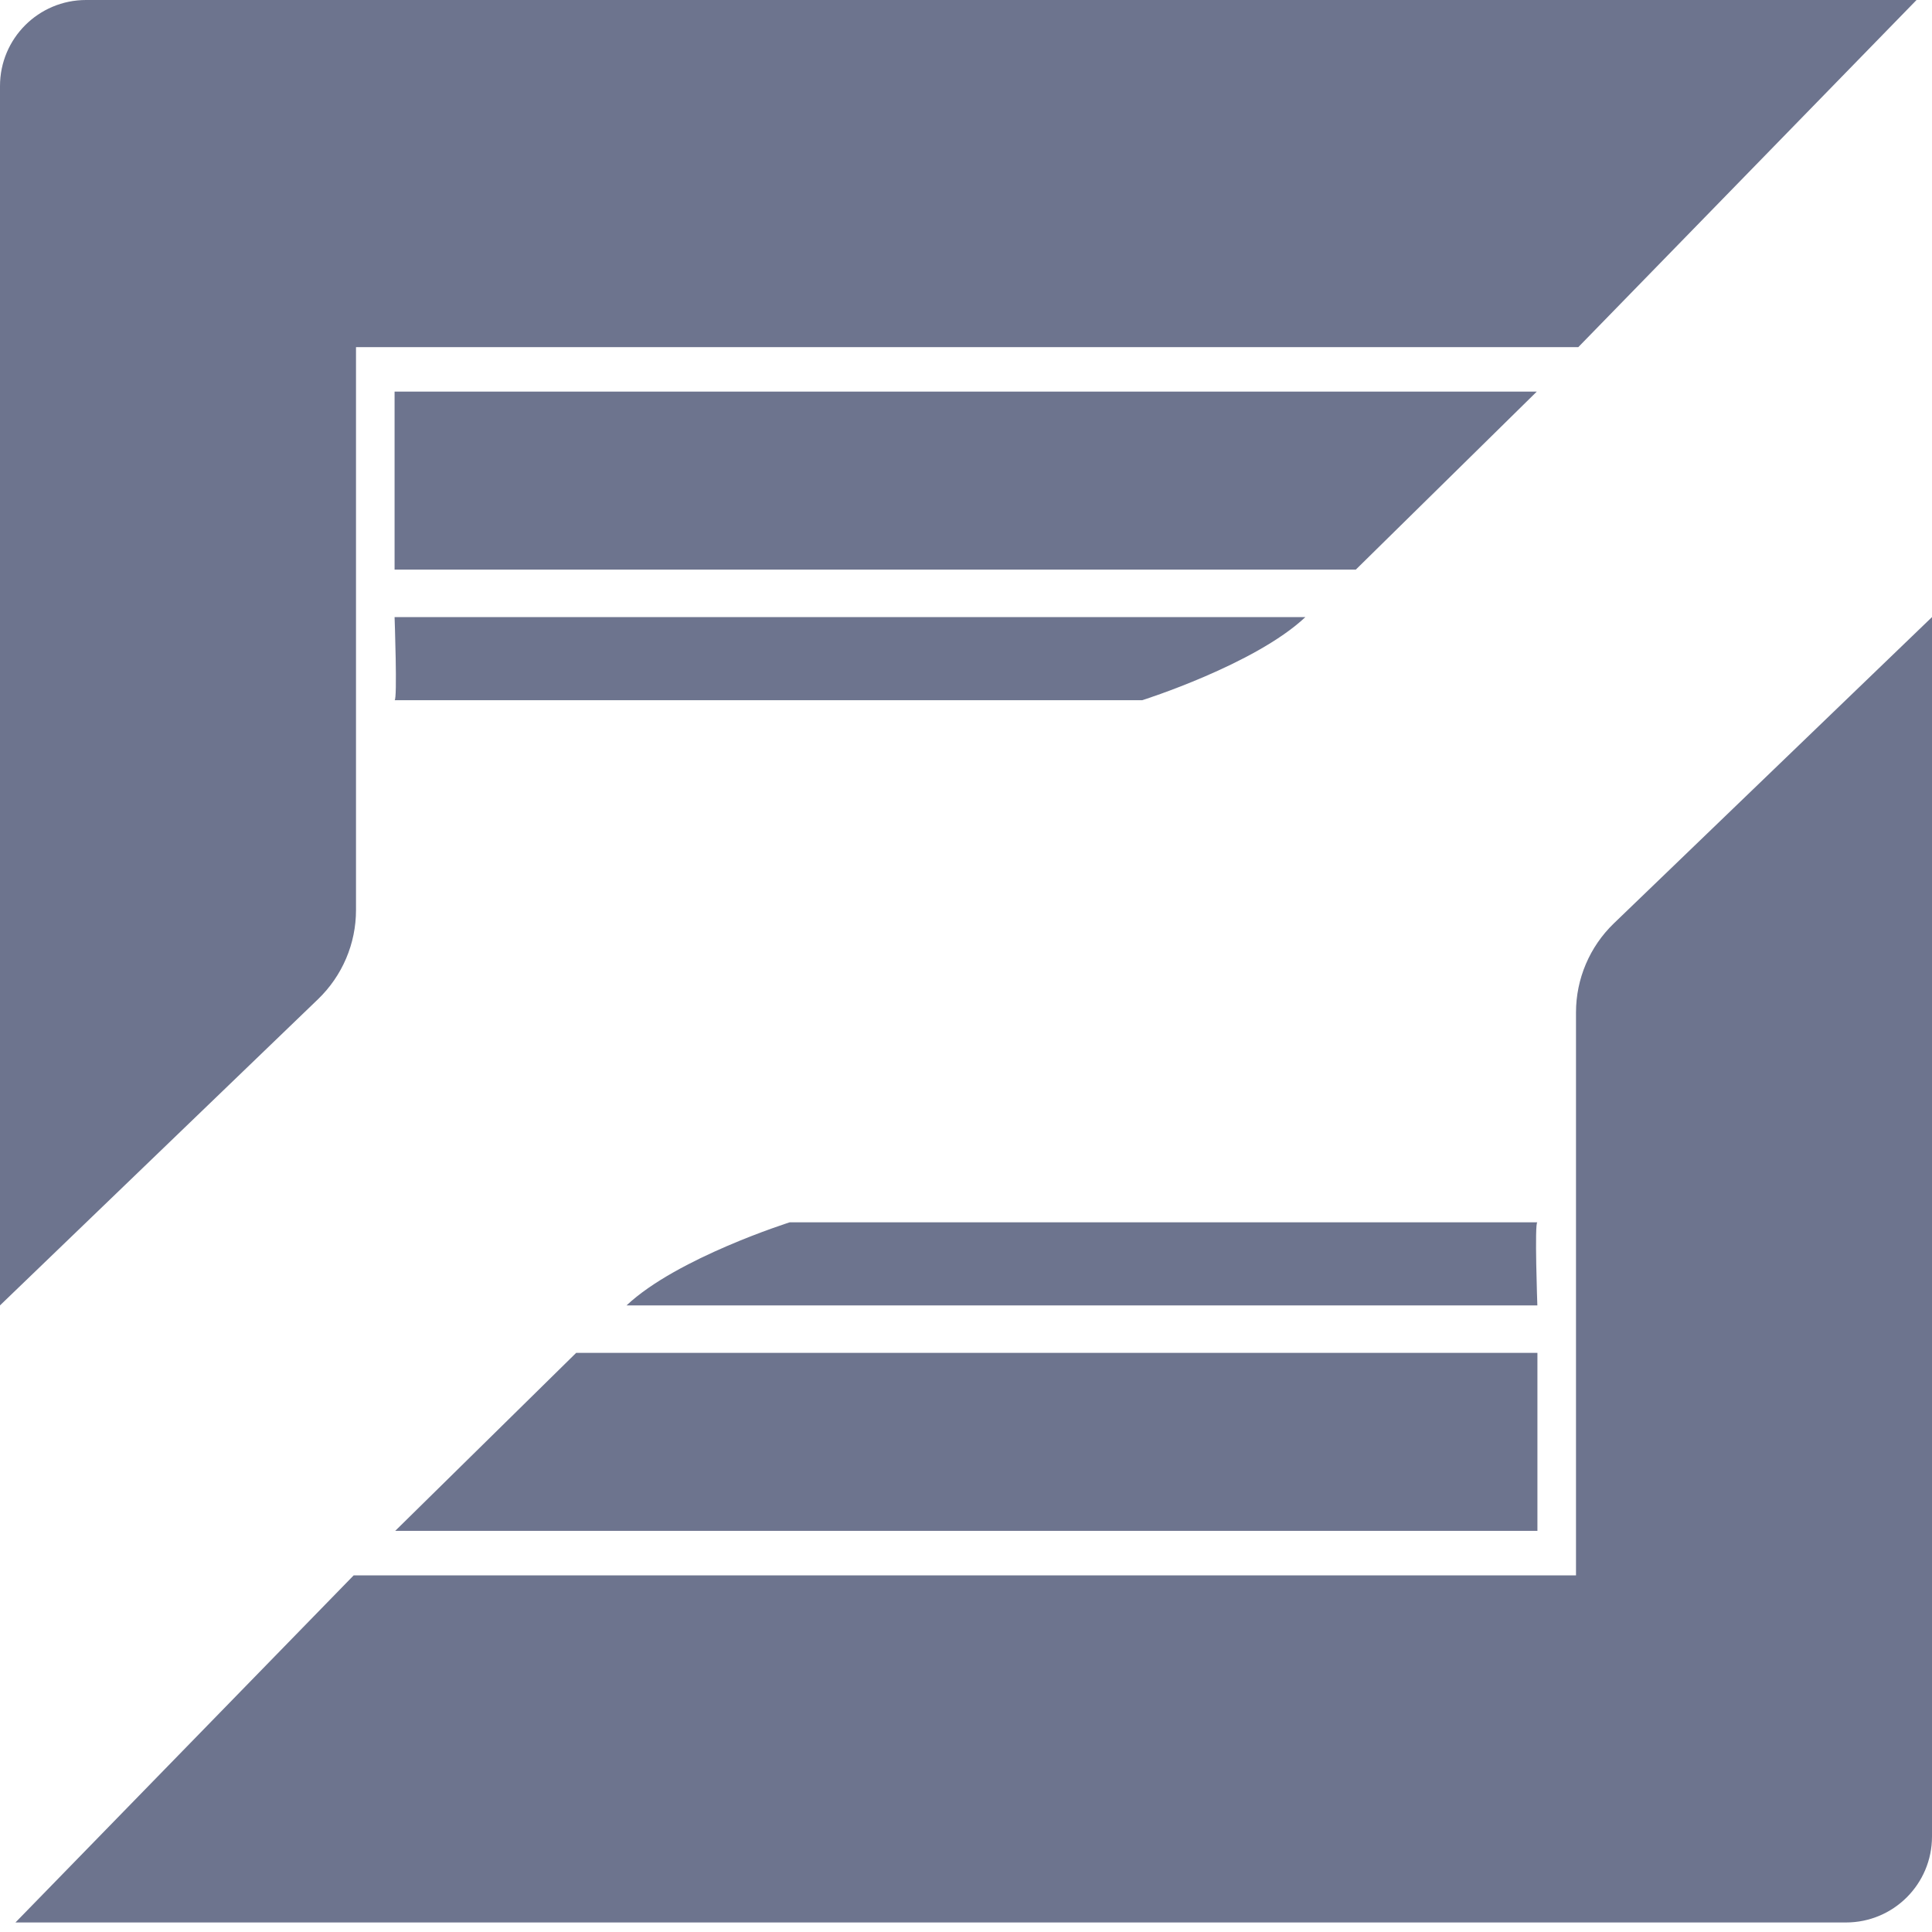 <svg viewBox="0 0 30 30" fill="none" xmlns="http://www.w3.org/2000/svg">
<path d="M0 20.27V1.336C0 0.598 0.598 0 1.336 0H29.76L24.508 5.39H5.528V14.132C5.528 14.39 5.476 14.645 5.375 14.882C5.274 15.12 5.126 15.334 4.941 15.513L0 20.27Z" fill="#6D748E"/>
<path d="M6.127 6.081V8.845H21.053L23.863 6.081H6.127ZM20.27 9.582C19.487 10.32 17.736 10.873 17.736 10.873H6.127C6.173 10.873 6.127 9.582 6.127 9.582H20.27ZM30 9.582V28.517C30 29.255 29.402 29.852 28.664 29.852H0.24L5.492 24.462H24.472V15.721C24.472 15.2 24.684 14.701 25.059 14.339L30 9.582Z" fill="#6D748E"/>
<path d="M23.873 23.771V21.007H8.947L6.137 23.771H23.873ZM9.729 20.27C10.512 19.533 12.263 18.98 12.263 18.98H23.872C23.826 18.98 23.872 20.27 23.872 20.27H9.729Z" fill="#6D748E"/>
</svg>

